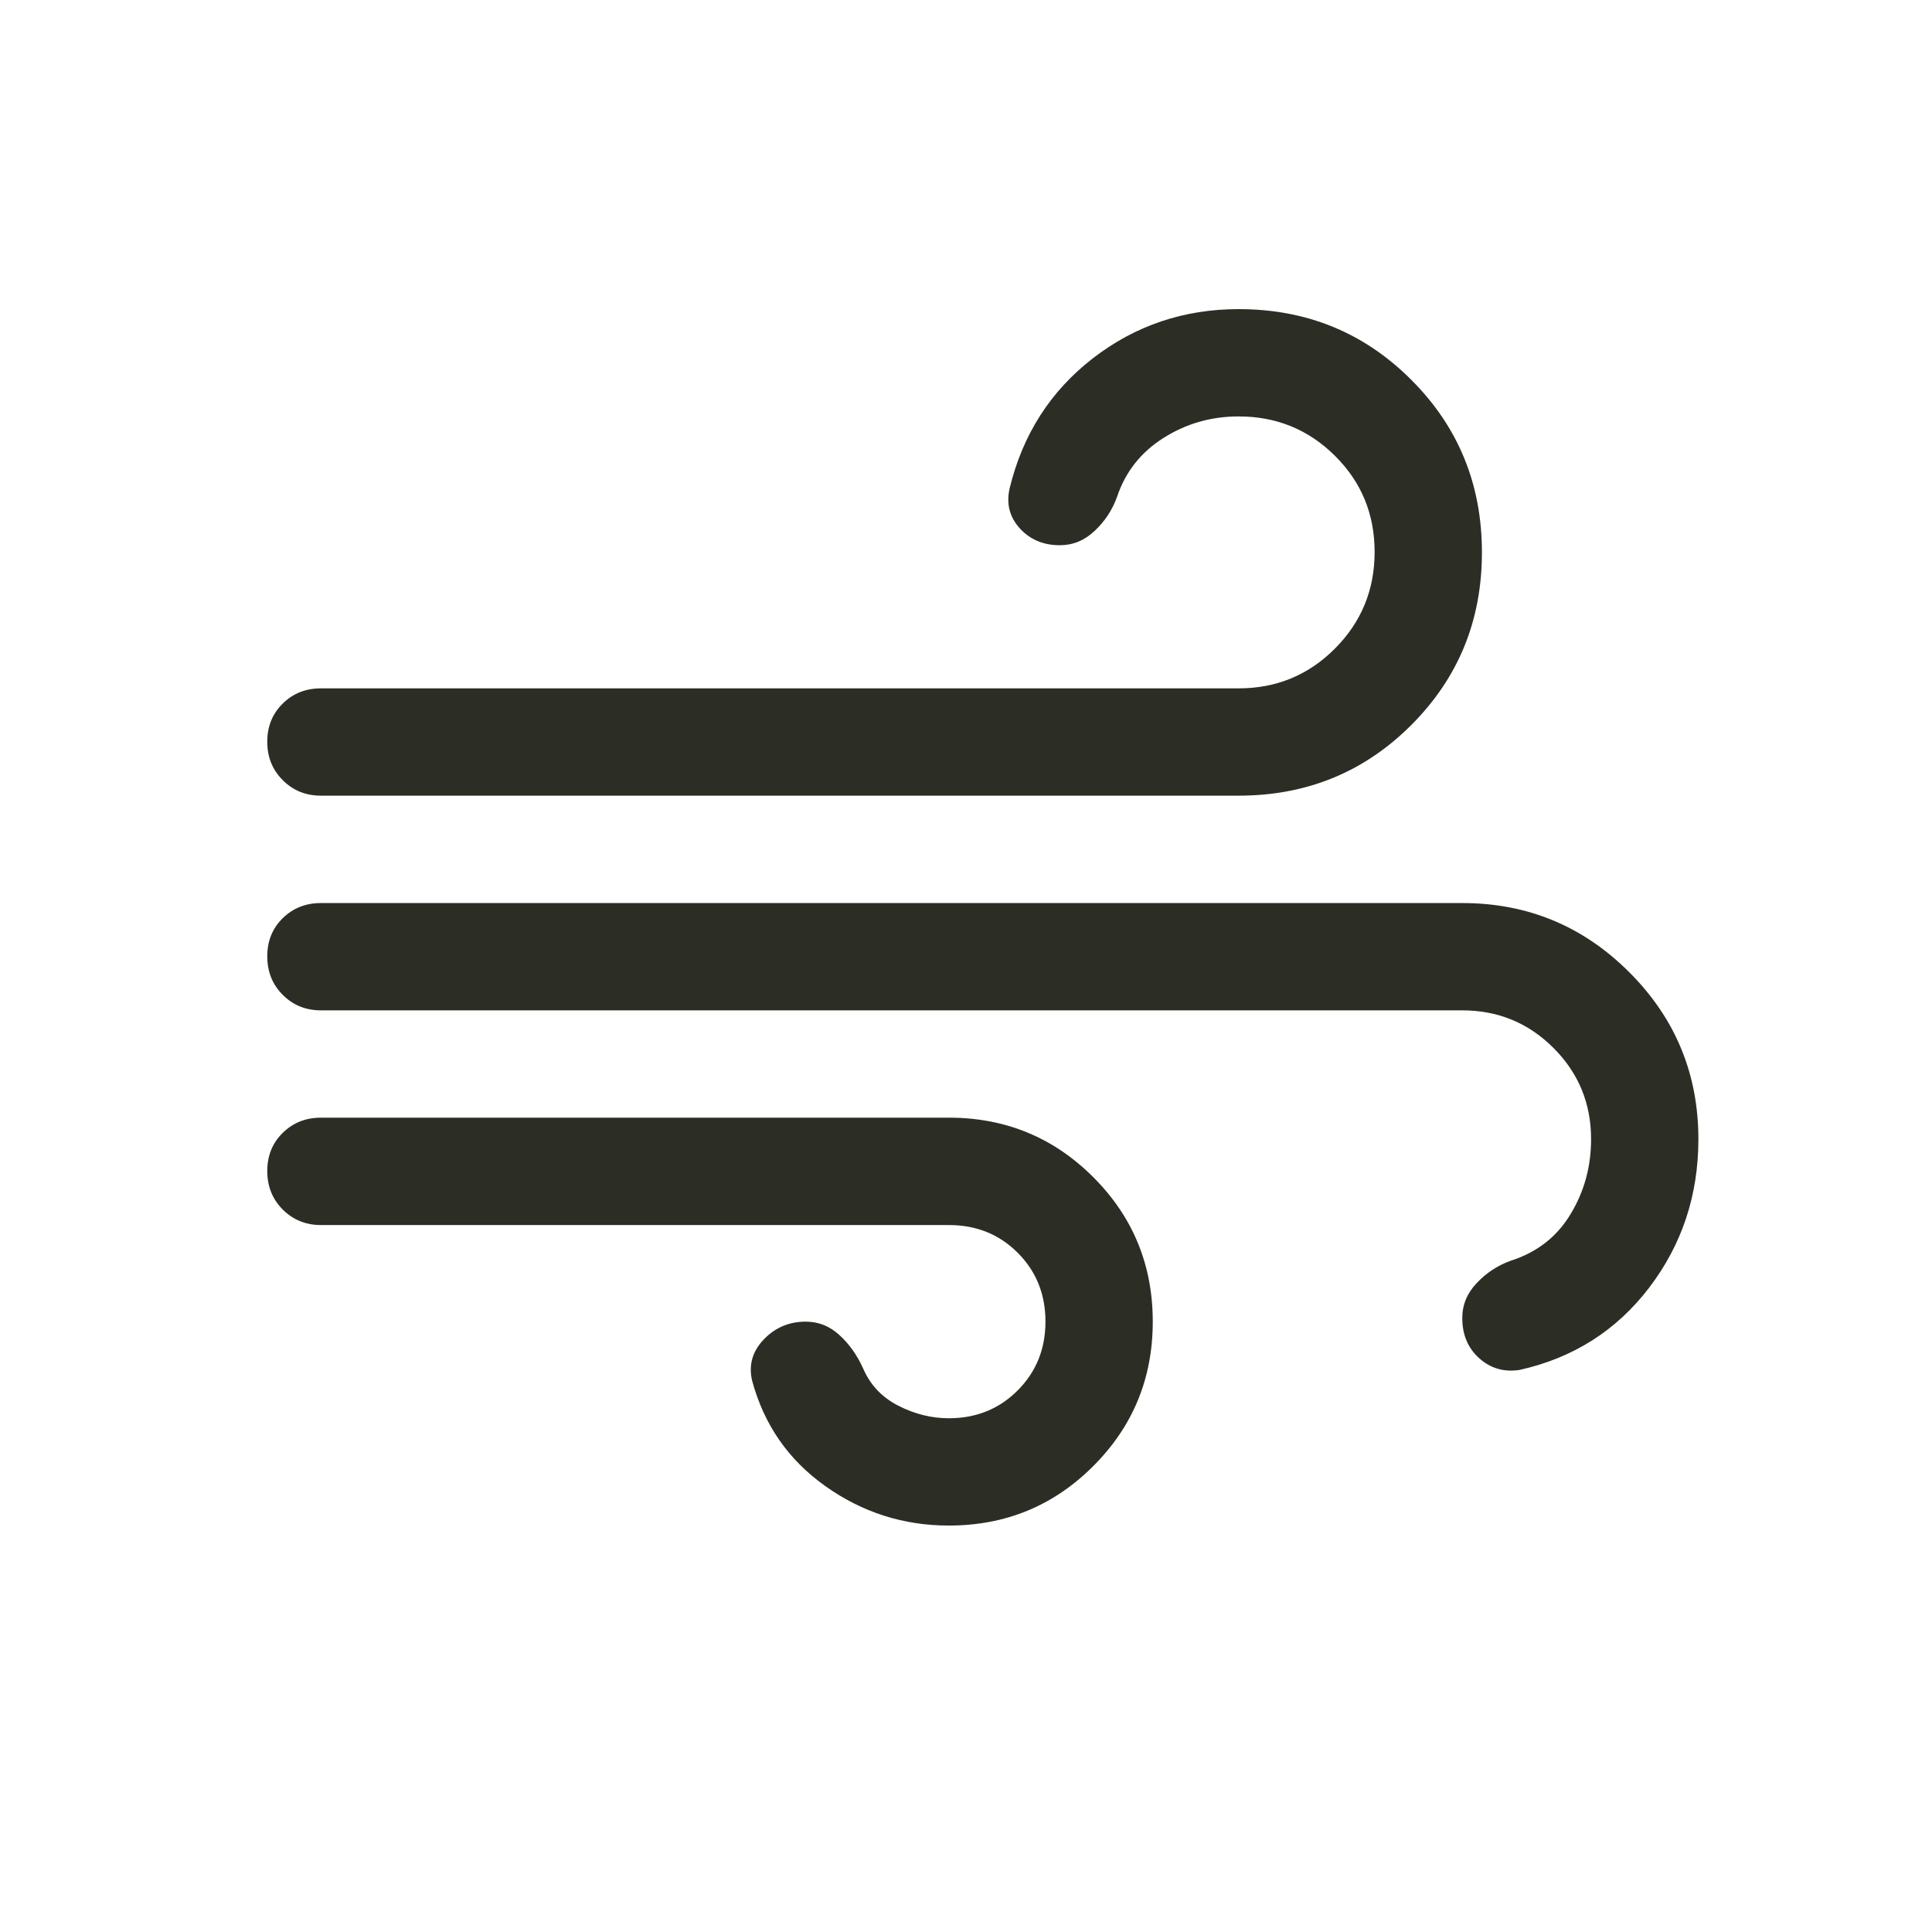 <svg width="24" height="24" viewBox="0 0 24 24" fill="none" xmlns="http://www.w3.org/2000/svg">
<path d="M11.787 18.951C11.224 18.951 10.713 18.788 10.254 18.462C9.794 18.136 9.491 17.699 9.343 17.151C9.298 16.958 9.346 16.788 9.487 16.64C9.628 16.492 9.802 16.418 10.009 16.418C10.167 16.418 10.306 16.473 10.427 16.584C10.549 16.695 10.646 16.832 10.72 16.995C10.809 17.203 10.955 17.358 11.159 17.462C11.362 17.566 11.572 17.618 11.787 17.618C12.127 17.618 12.412 17.503 12.642 17.272C12.872 17.042 12.987 16.757 12.987 16.417C12.987 16.077 12.872 15.792 12.642 15.562C12.412 15.332 12.127 15.218 11.787 15.218H3.987C3.798 15.218 3.64 15.153 3.512 15.025C3.384 14.896 3.32 14.737 3.32 14.547C3.32 14.357 3.384 14.199 3.512 14.073C3.64 13.947 3.798 13.884 3.987 13.884H11.787C12.491 13.884 13.089 14.131 13.581 14.623C14.074 15.116 14.32 15.714 14.32 16.418C14.32 17.121 14.074 17.72 13.581 18.212C13.089 18.705 12.491 18.951 11.787 18.951ZM3.987 9.884C3.798 9.884 3.64 9.82 3.512 9.691C3.384 9.563 3.32 9.404 3.32 9.214C3.32 9.024 3.384 8.866 3.512 8.74C3.64 8.614 3.798 8.551 3.987 8.551H15.387C15.856 8.551 16.255 8.386 16.583 8.057C16.912 7.727 17.076 7.327 17.076 6.857C17.076 6.386 16.912 5.988 16.583 5.662C16.255 5.336 15.856 5.173 15.387 5.173C15.046 5.173 14.735 5.262 14.454 5.44C14.172 5.618 13.98 5.862 13.876 6.173C13.817 6.336 13.724 6.477 13.598 6.595C13.472 6.714 13.328 6.773 13.165 6.773C12.961 6.773 12.795 6.703 12.667 6.562C12.54 6.421 12.498 6.255 12.543 6.062C12.706 5.395 13.05 4.858 13.576 4.451C14.102 4.044 14.706 3.84 15.387 3.84C16.231 3.84 16.946 4.132 17.531 4.718C18.117 5.303 18.409 6.018 18.409 6.862C18.409 7.707 18.117 8.421 17.531 9.007C16.946 9.592 16.231 9.884 15.387 9.884H3.987ZM18.876 17.018C18.683 17.047 18.517 16.999 18.376 16.873C18.235 16.747 18.165 16.581 18.165 16.373C18.165 16.21 18.224 16.066 18.343 15.94C18.461 15.814 18.602 15.721 18.765 15.662C19.091 15.558 19.339 15.366 19.509 15.084C19.68 14.803 19.765 14.492 19.765 14.151C19.765 13.707 19.609 13.329 19.298 13.018C18.987 12.707 18.609 12.551 18.165 12.551H3.987C3.798 12.551 3.64 12.487 3.512 12.358C3.384 12.23 3.32 12.07 3.32 11.88C3.32 11.69 3.384 11.532 3.512 11.406C3.64 11.281 3.798 11.218 3.987 11.218H18.165C18.975 11.218 19.666 11.504 20.239 12.077C20.812 12.649 21.098 13.341 21.098 14.151C21.098 14.847 20.894 15.462 20.487 15.995C20.08 16.529 19.543 16.869 18.876 17.018Z" fill="#2C2E25"/>
</svg>
